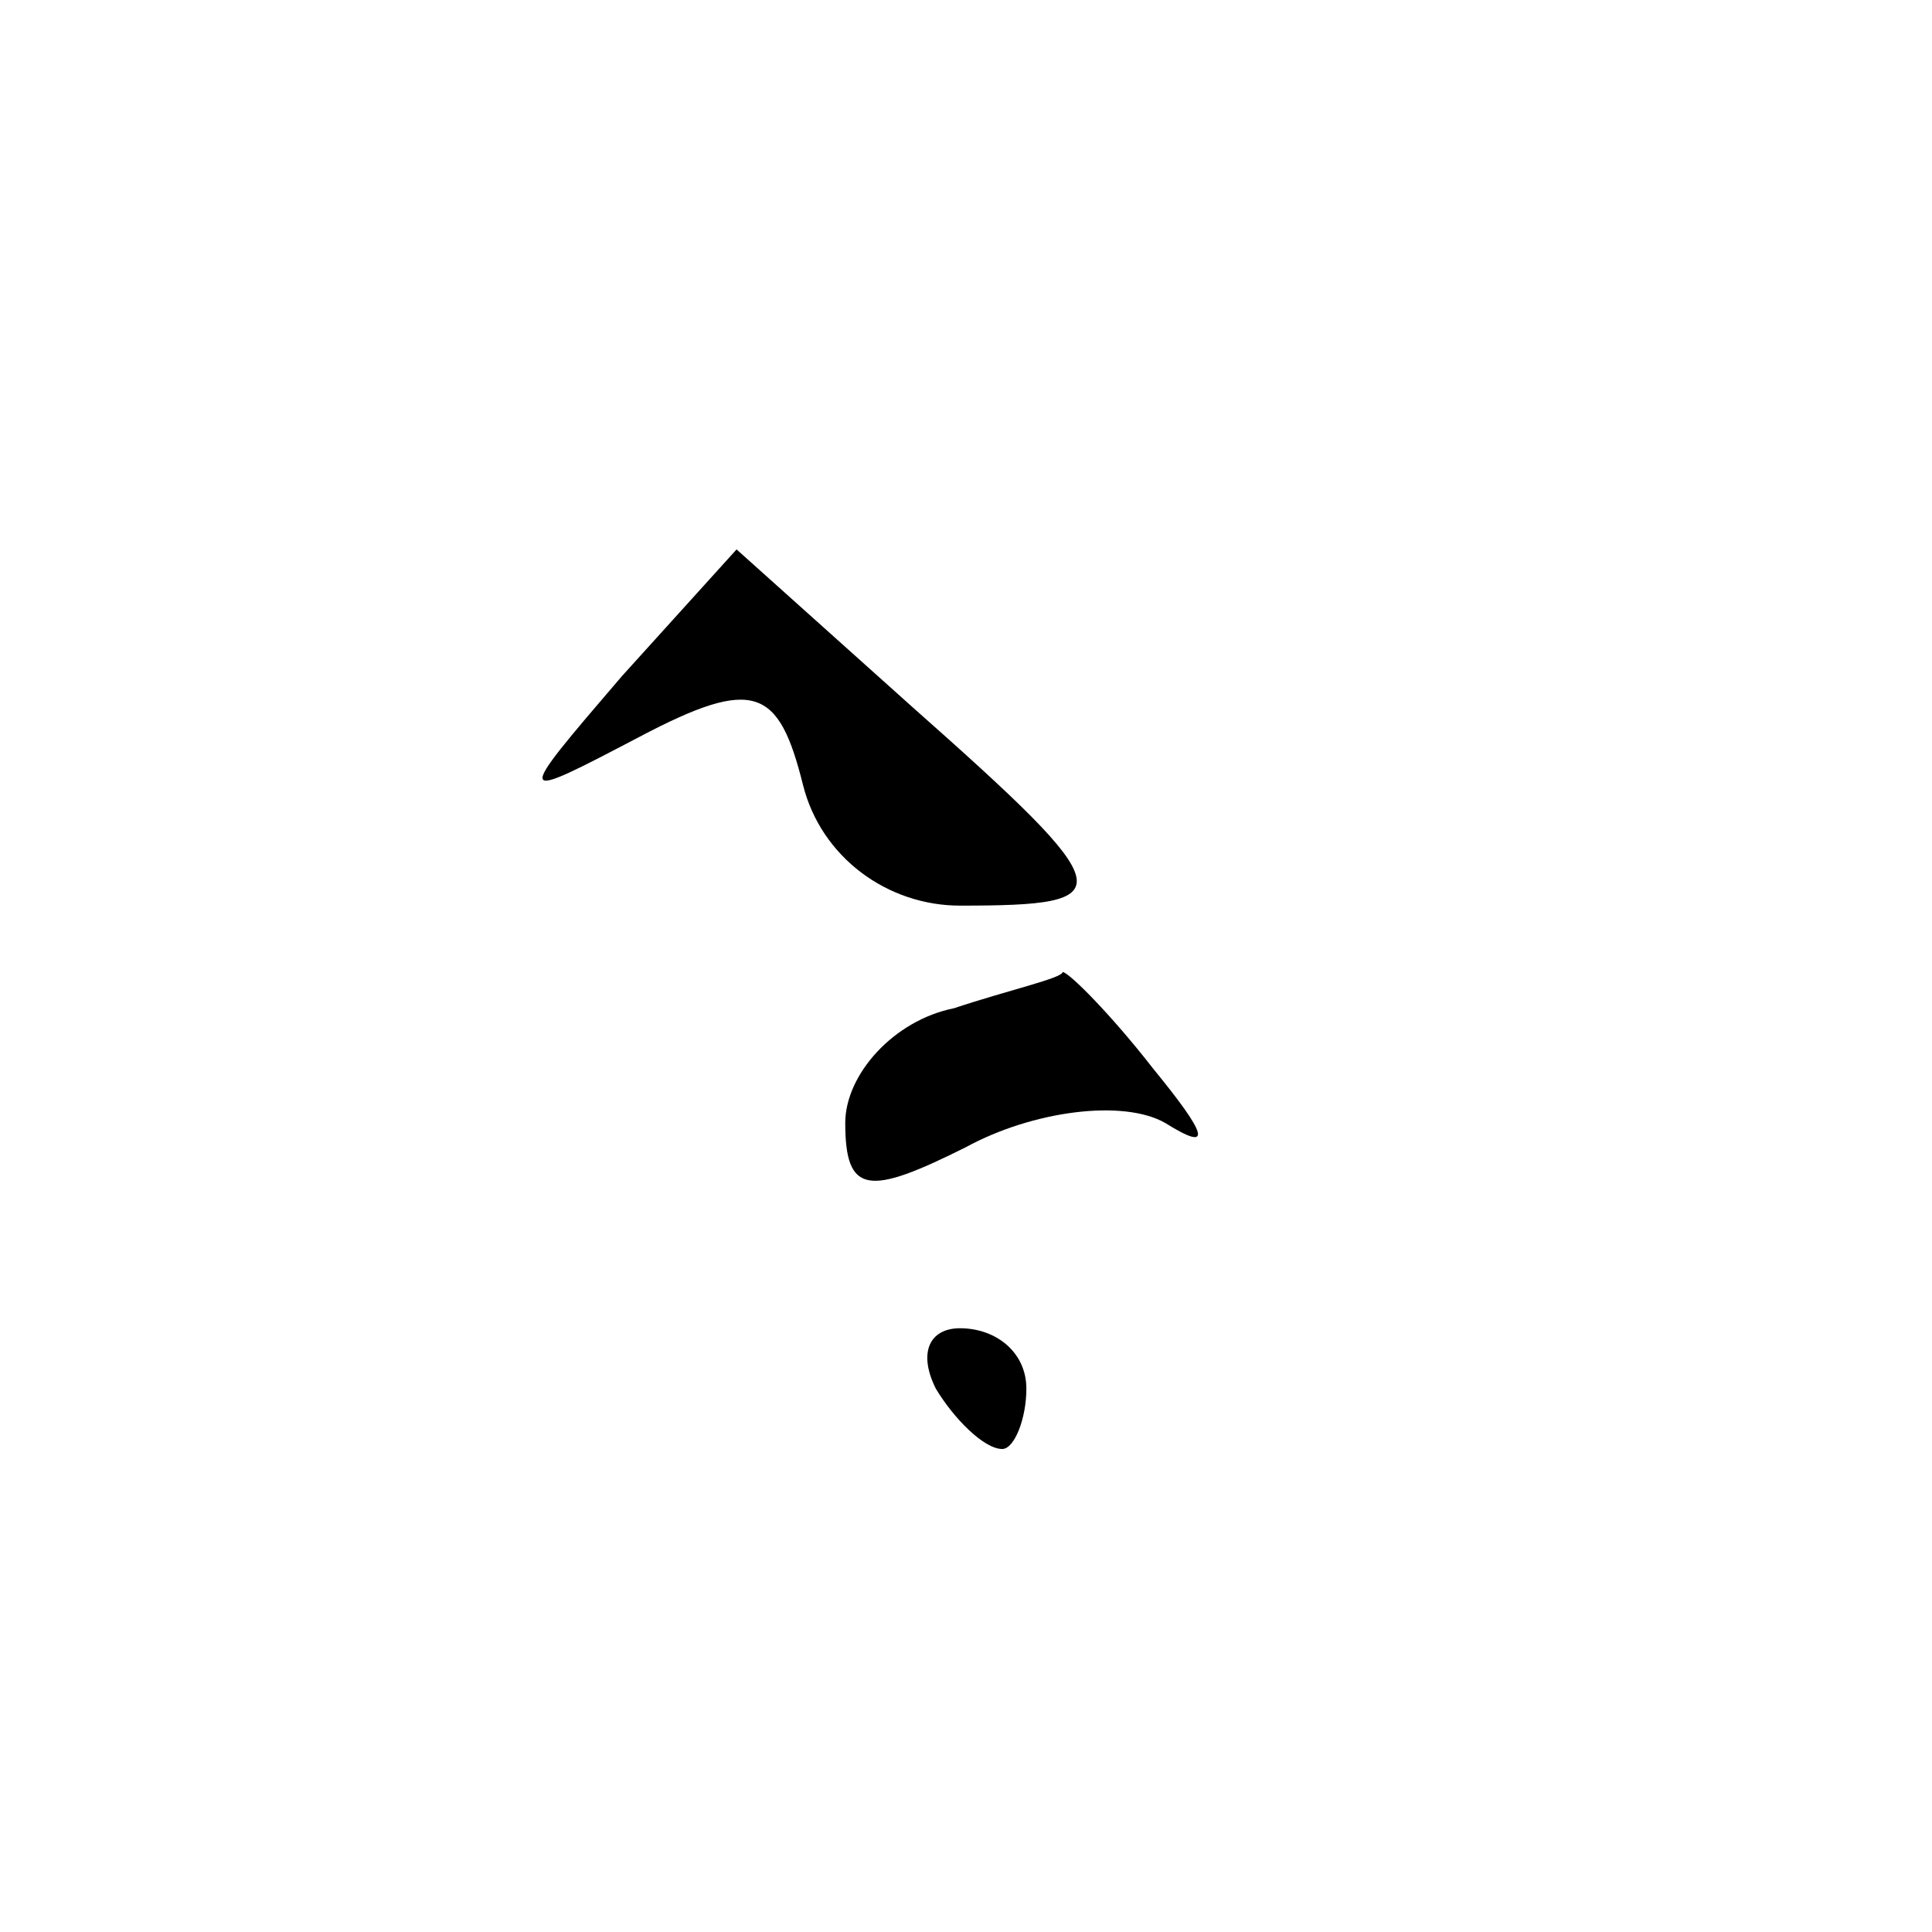<?xml version="1.0" standalone="no"?>
<!DOCTYPE svg PUBLIC "-//W3C//DTD SVG 20010904//EN"
 "http://www.w3.org/TR/2001/REC-SVG-20010904/DTD/svg10.dtd">
<svg version="1.0" xmlns="http://www.w3.org/2000/svg"
 width="32pt" height="32pt" viewBox="0 0 32 32"
 preserveAspectRatio="xMidYMid meet">
<g transform="translate(0,32) scale(0.1,-0.1)"
fill="#000000" stroke="none">
<path fill="#000000" stroke="none" d="M103 208 c-18 -21 -18 -21 3 -10 19 10
23 8 27 -8 3 -12 14 -20 26 -20 27 0 27 2 -8 33 l-29 26 -19 -21z"/>
<path fill="#000000" stroke="none" d="M158 153 c-10 -2 -18 -11 -18 -19 0
-12 4 -12 20 -4 11 6 26 8 33 4 8 -5 7 -2 -2 9 -7 9 -14 16 -15 16 0 -1 -9 -3
-18 -6z"/>
<path fill="#000000" stroke="none" d="M155 90 c3 -5 8 -10 11 -10 2 0 4 5 4
10 0 6 -5 10 -11 10 -5 0 -7 -4 -4 -10z"/>
</g>
</svg>
